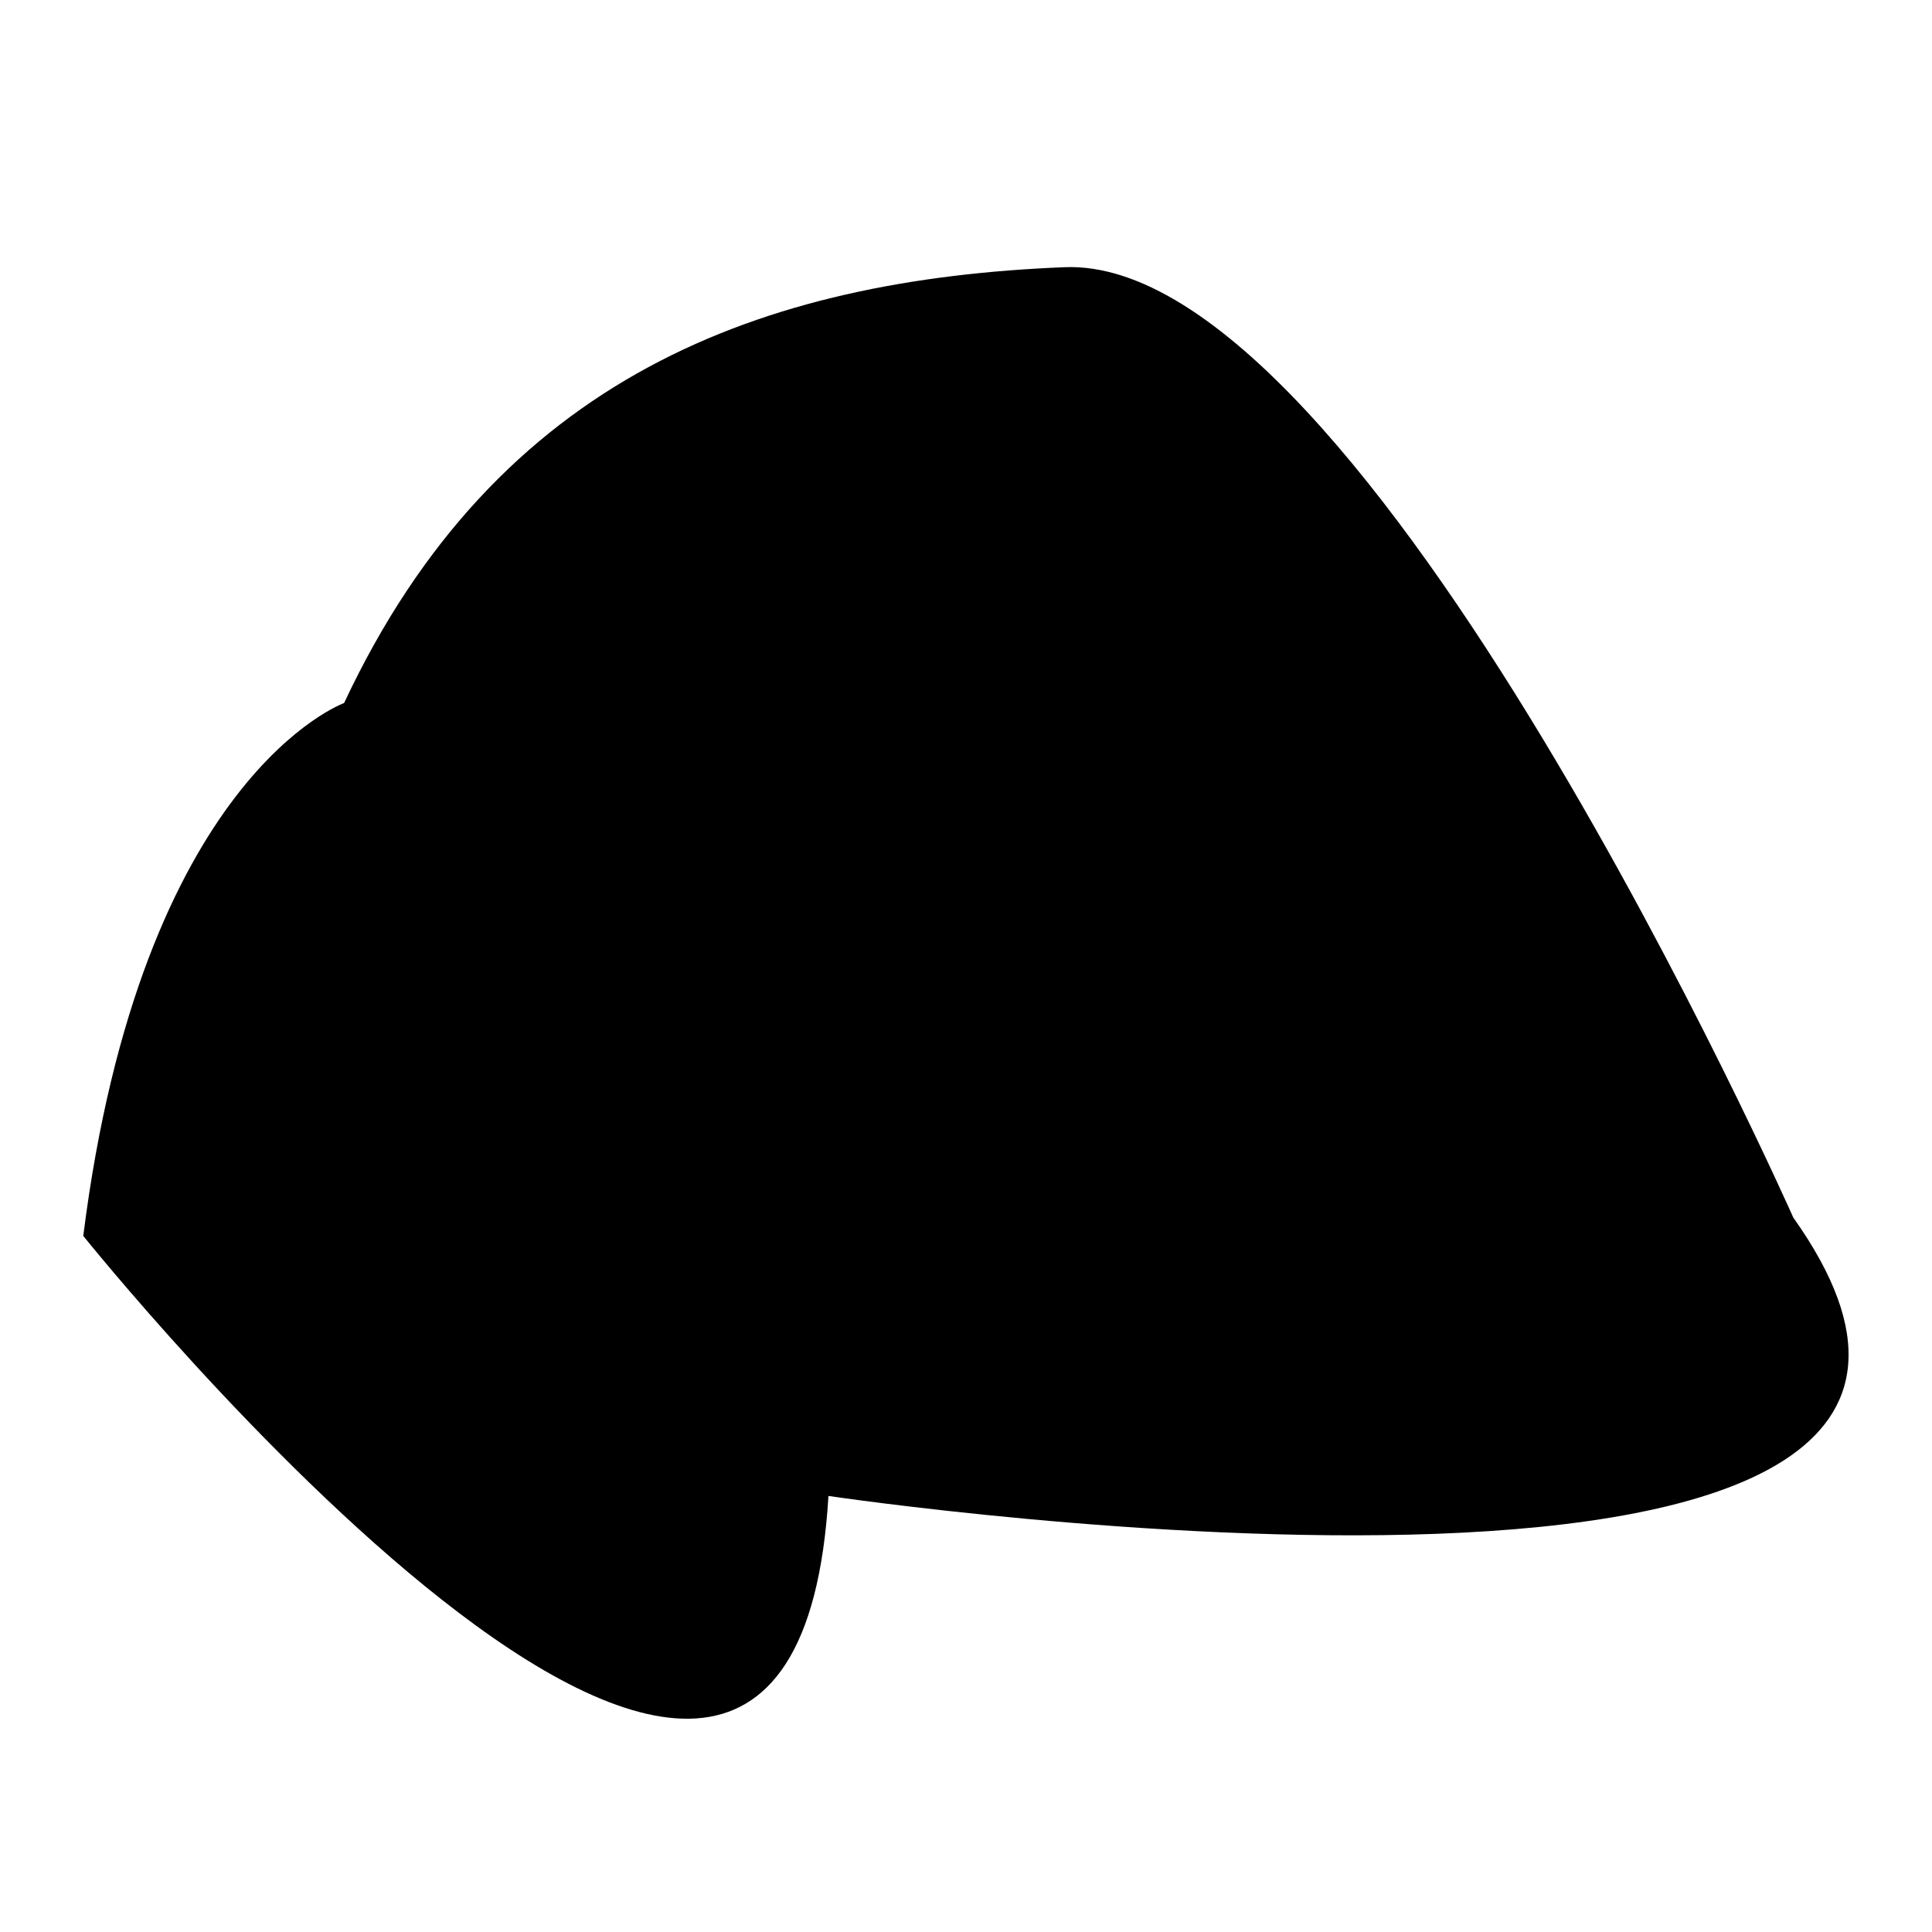 <?xml version="1.0" encoding="utf-8"?>
<!-- Generator: Adobe Illustrator 24.0.0, SVG Export Plug-In . SVG Version: 6.00 Build 0)  -->
<svg version="1.1" id="Calque_1" xmlns="http://www.w3.org/2000/svg" xmlns:xlink="http://www.w3.org/1999/xlink" x="0px" y="0px"
	 viewBox="0 0 100 100" style="enable-background:new 0 0 100 100;" xml:space="preserve">
<path d="M17.81,36.39c7.93-16.92,21.65-21.93,37.29-22.56s37.72,49.19,37.72,49.19c17.36,24.44-49.94,14.41-49.94,14.41
	C40.96,109.71,4.31,63.97,4.31,63.97C7.31,40.15,17.81,36.39,17.81,36.39z"/>
</svg>
